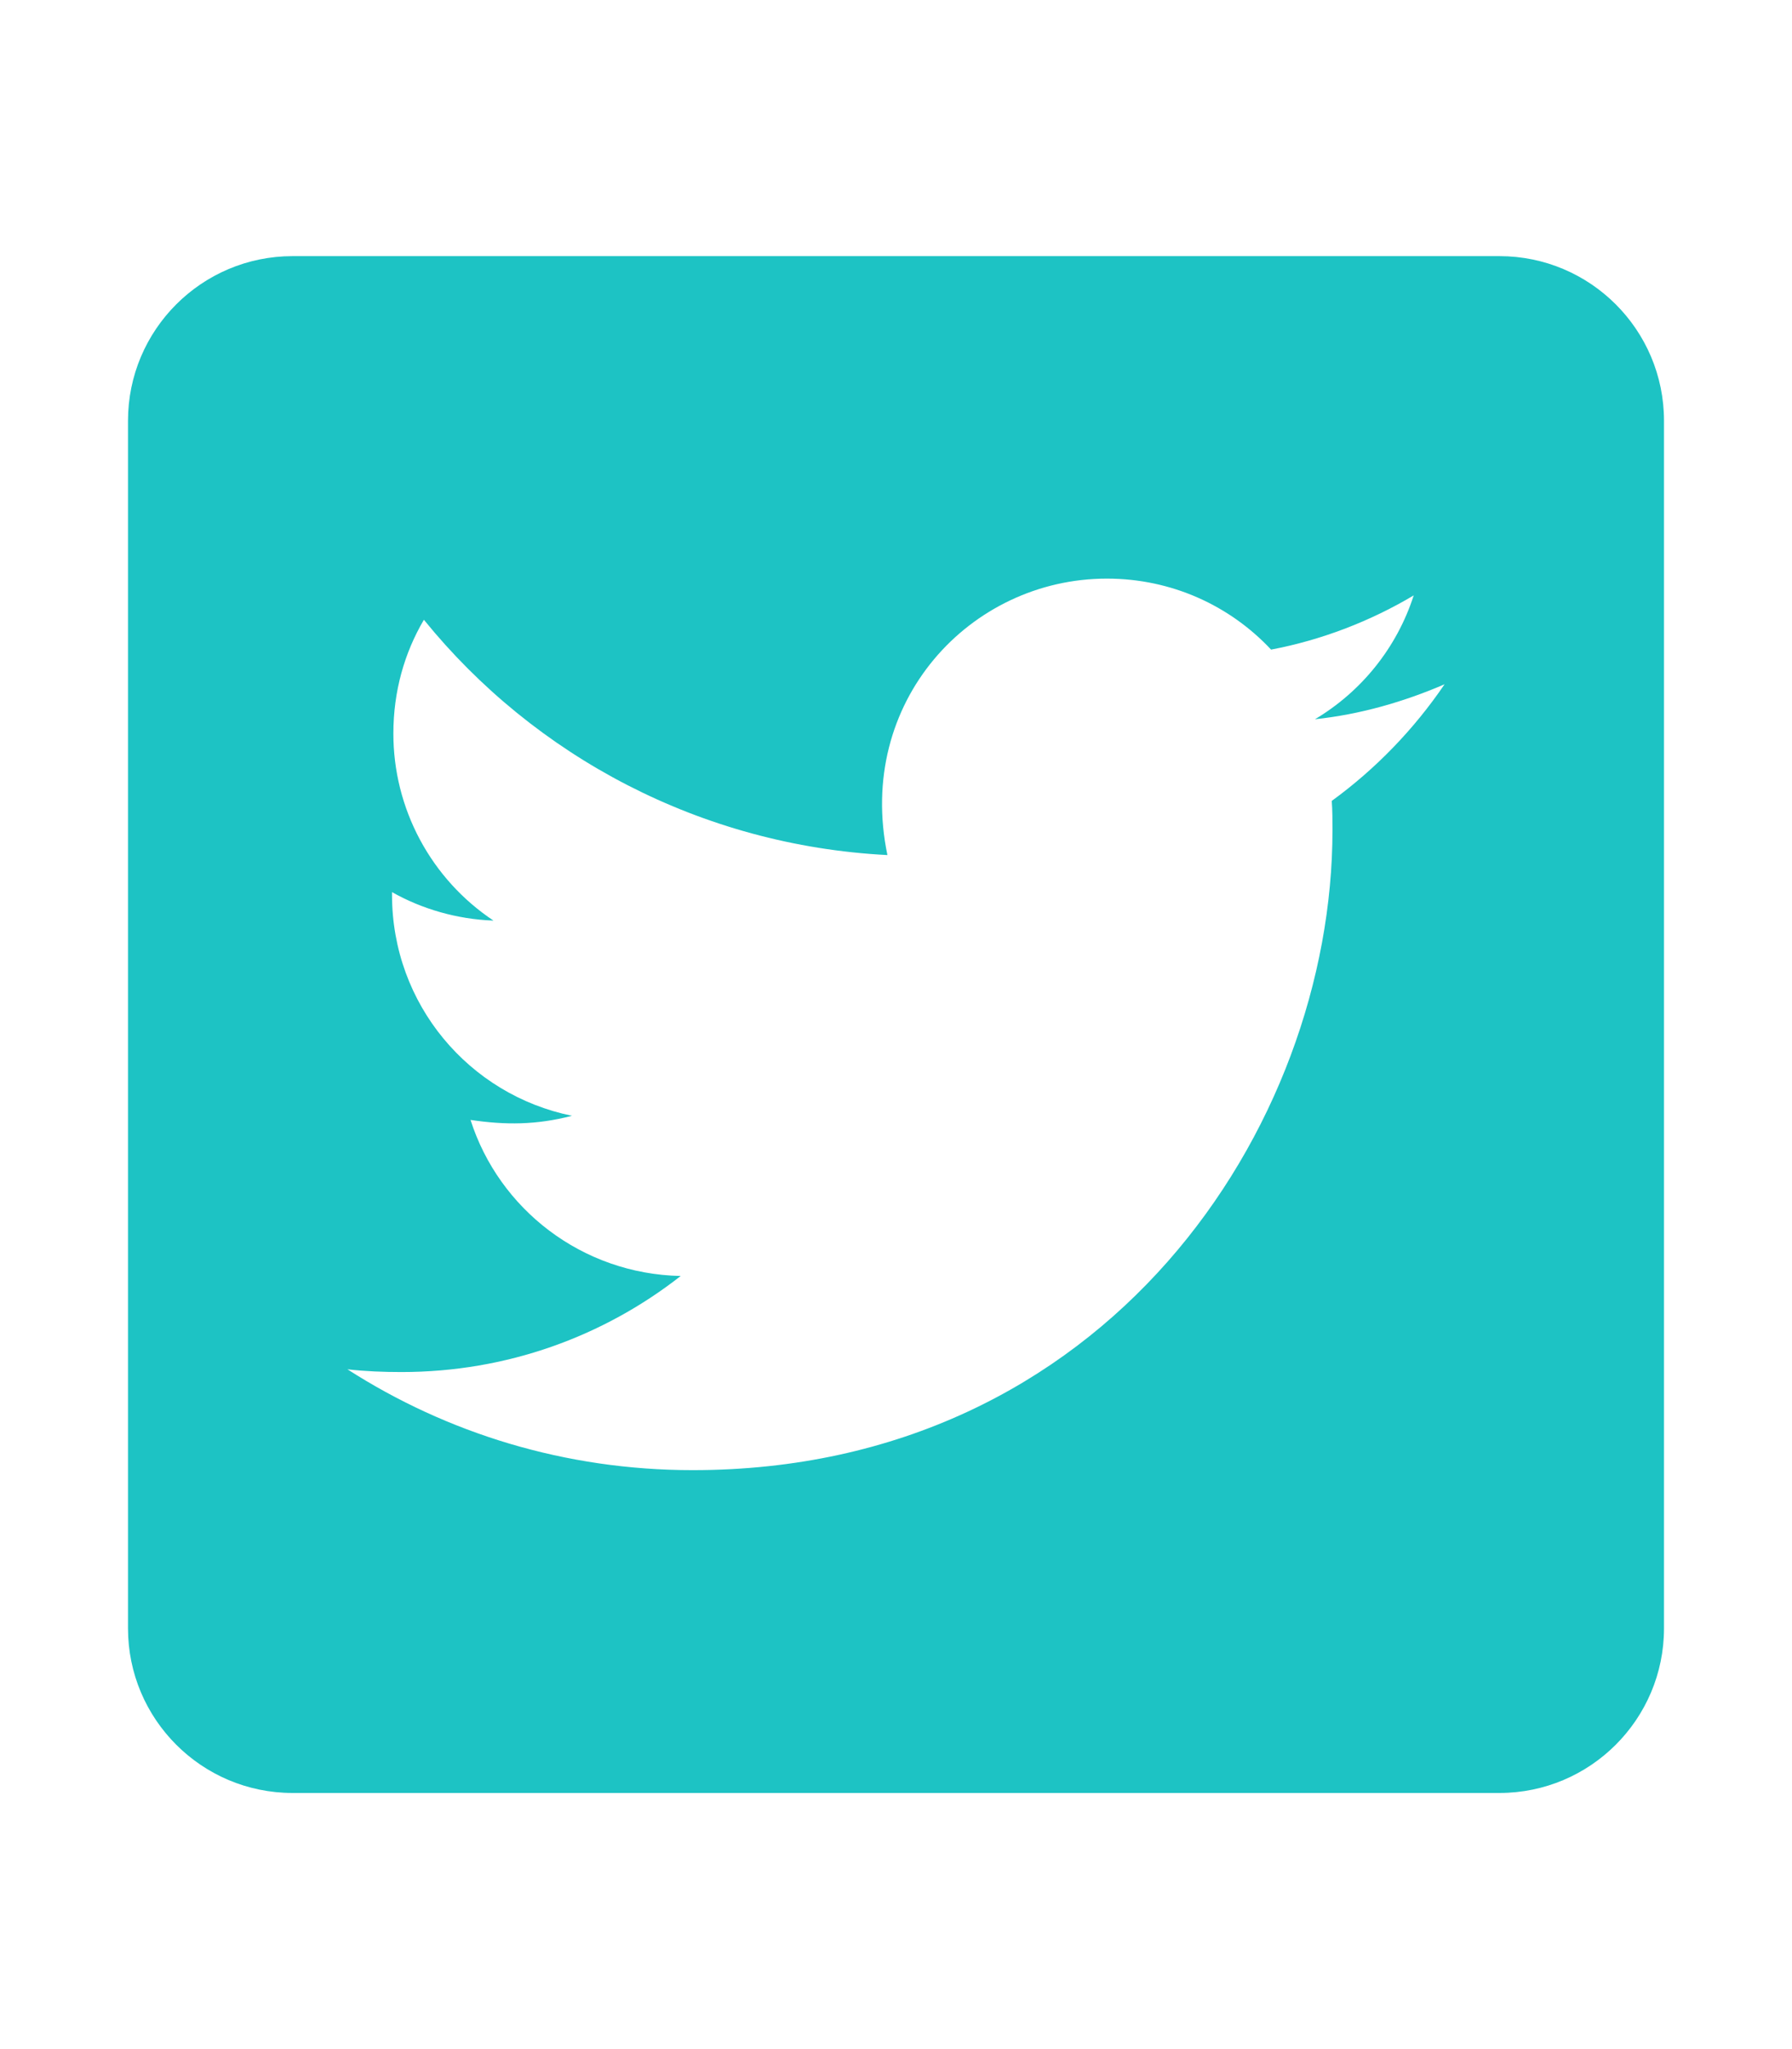 <svg width="42" height="48" viewBox="0 0 42 48" fill="none" xmlns="http://www.w3.org/2000/svg">
<path d="M35.143 6H6.857C4.728 6 3 7.728 3 9.857V38.143C3 40.272 4.728 42 6.857 42H35.143C37.272 42 39 40.272 39 38.143V9.857C39 7.728 37.272 6 35.143 6ZM31.213 18.761C31.23 18.986 31.23 19.219 31.23 19.444C31.23 26.411 25.926 34.438 16.235 34.438C13.245 34.438 10.473 33.571 8.143 32.076C8.569 32.124 8.979 32.14 9.412 32.14C11.88 32.14 14.146 31.305 15.954 29.89C13.639 29.842 11.695 28.323 11.028 26.234C11.839 26.355 12.57 26.355 13.406 26.137C10.995 25.647 9.188 23.526 9.188 20.962V20.898C9.887 21.292 10.706 21.533 11.566 21.565C10.843 21.084 10.251 20.432 9.841 19.666C9.432 18.901 9.218 18.046 9.22 17.178C9.22 16.197 9.477 15.297 9.935 14.518C12.53 17.716 16.428 19.805 20.799 20.03C20.052 16.454 22.728 13.554 25.942 13.554C27.461 13.554 28.827 14.188 29.791 15.217C30.98 14.992 32.121 14.55 33.134 13.947C32.74 15.169 31.913 16.197 30.82 16.848C31.88 16.736 32.909 16.438 33.857 16.029C33.142 17.081 32.242 18.013 31.213 18.761Z" fill="#1DC3C4"/>
</svg>
